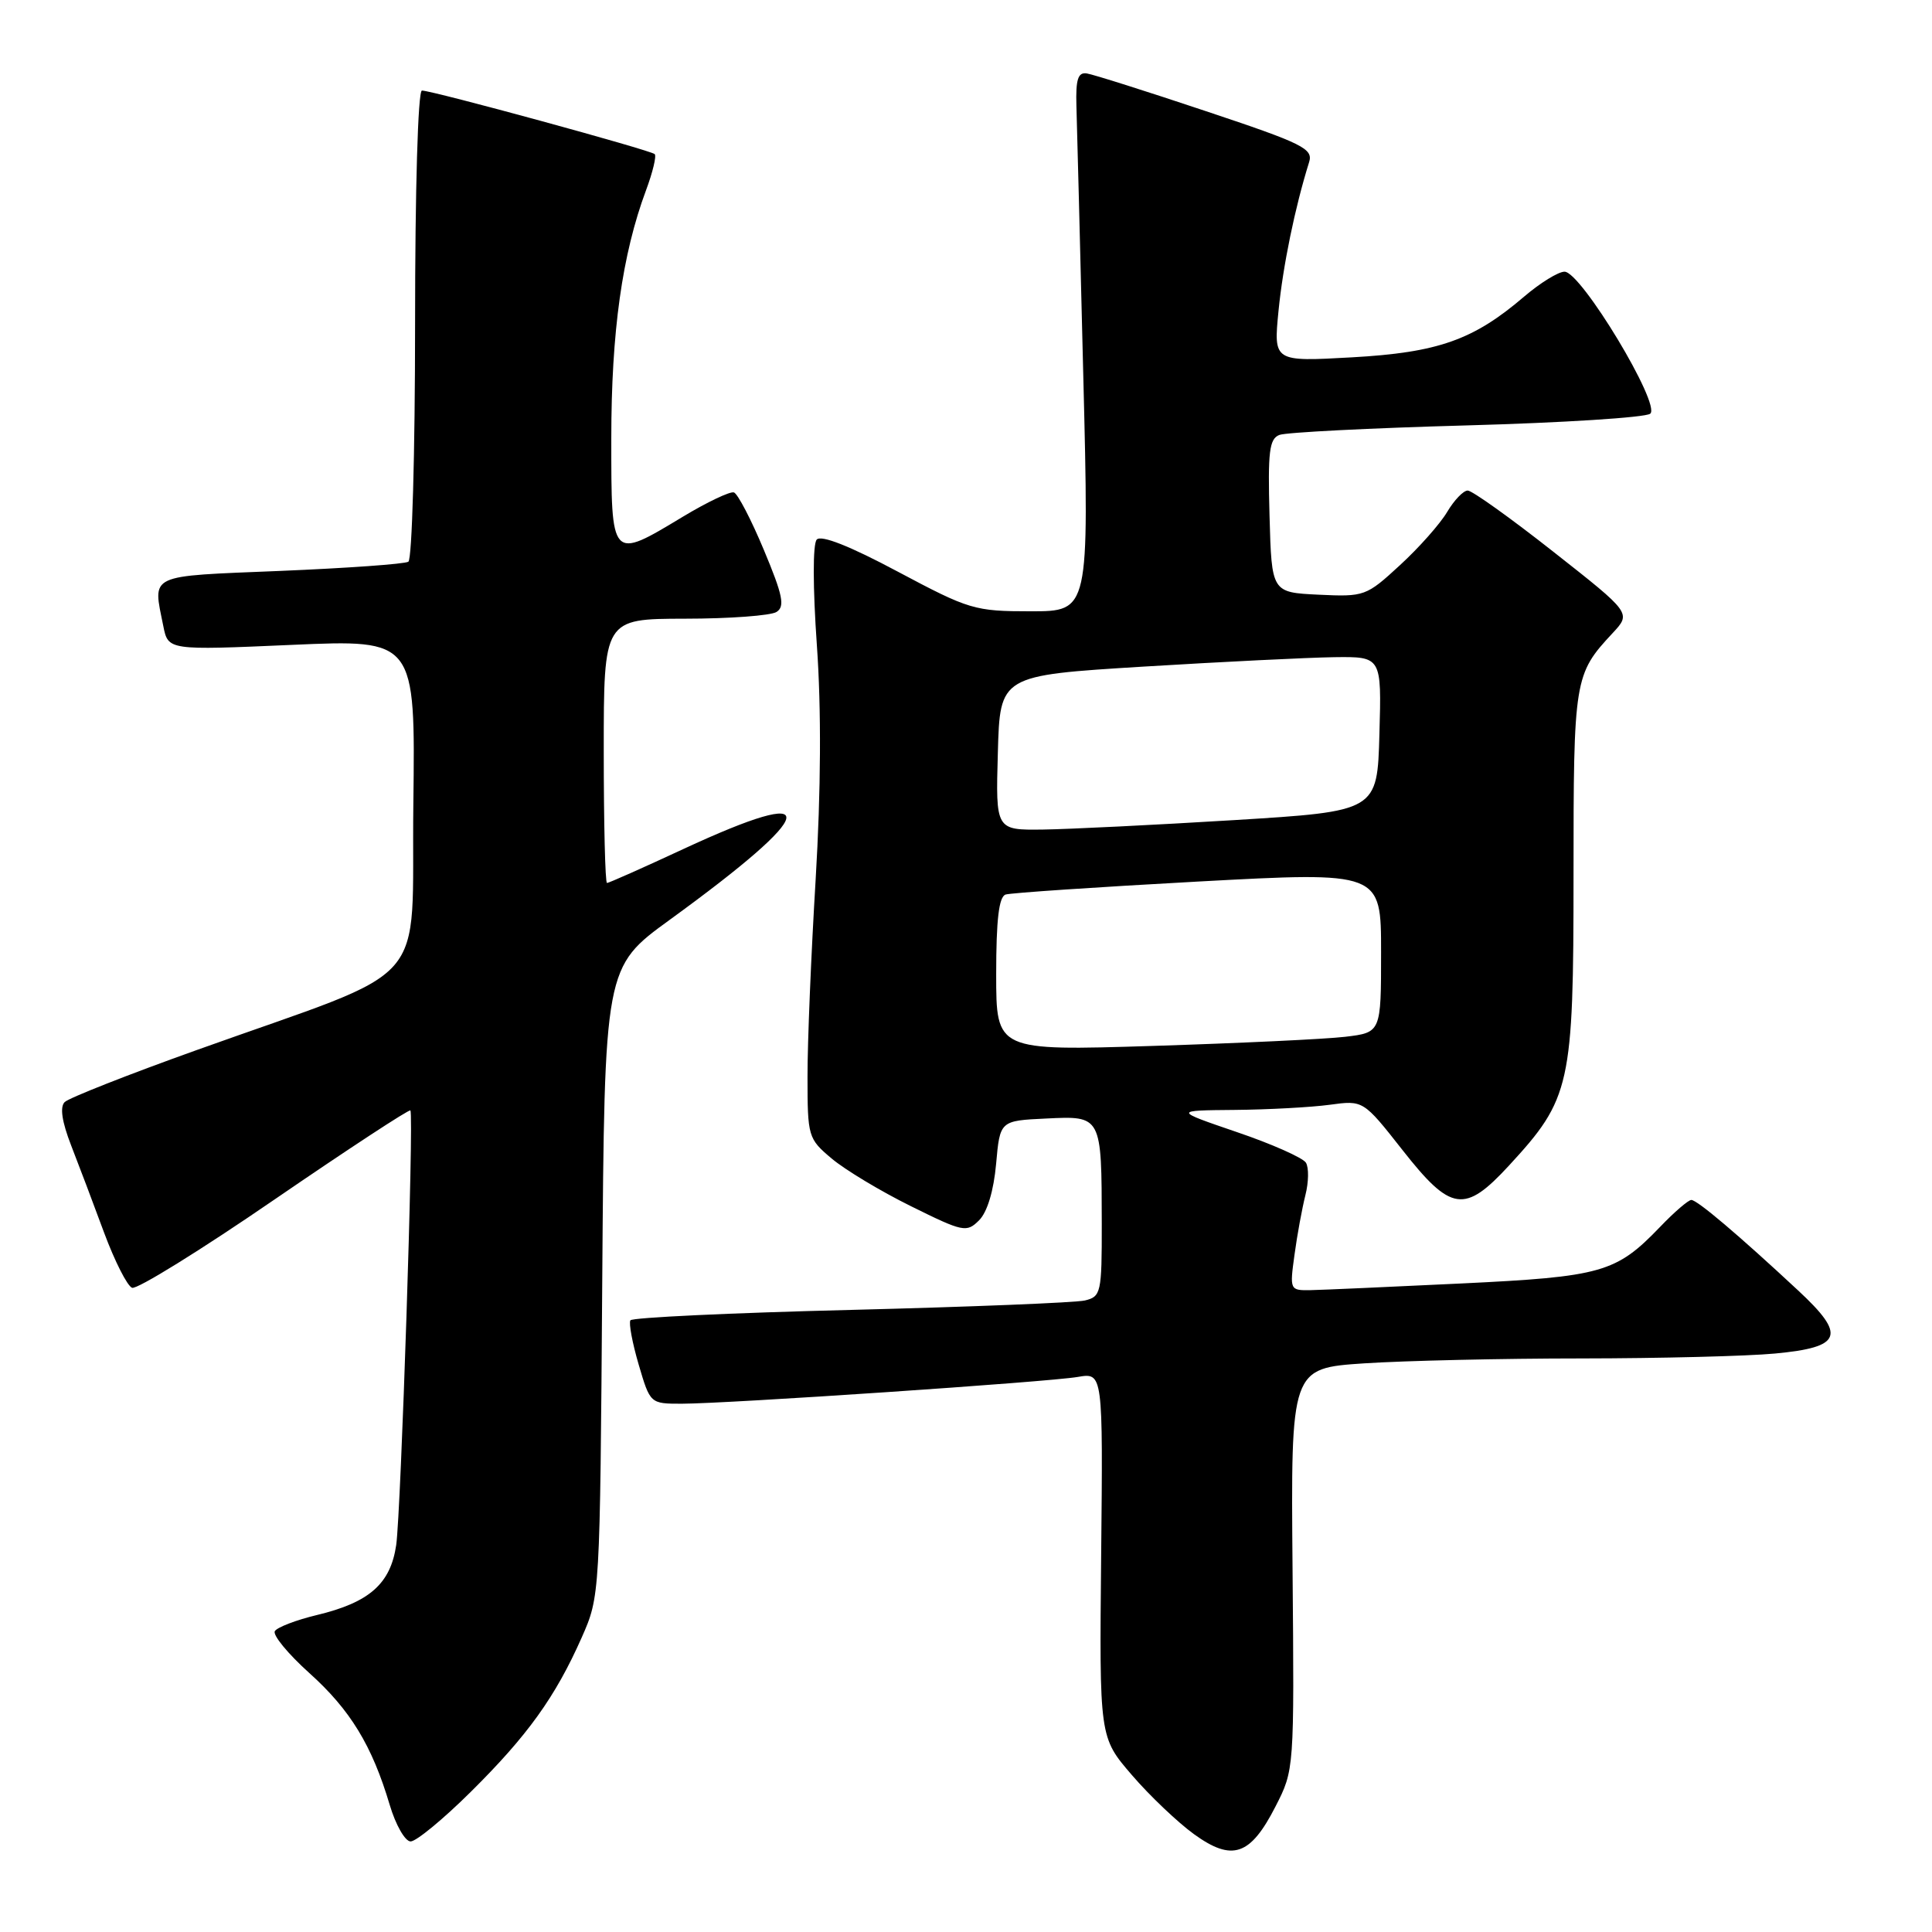 <?xml version="1.0" encoding="UTF-8" standalone="no"?>
<!DOCTYPE svg PUBLIC "-//W3C//DTD SVG 1.1//EN" "http://www.w3.org/Graphics/SVG/1.1/DTD/svg11.dtd" >
<svg xmlns="http://www.w3.org/2000/svg" xmlns:xlink="http://www.w3.org/1999/xlink" version="1.1" viewBox="0 0 256 256">
 <g >
 <path fill="currentColor"
d=" M 169.00 239.39 C 171.50 234.51 171.50 234.51 171.27 207.91 C 171.04 181.30 171.04 181.30 180.77 180.65 C 186.12 180.30 199.05 180.00 209.50 180.00 C 219.95 179.99 231.51 179.70 235.20 179.35 C 244.10 178.51 244.68 176.96 238.28 171.01 C 230.43 163.70 224.89 159.00 224.11 159.00 C 223.72 159.00 221.84 160.61 219.95 162.59 C 214.13 168.64 212.26 169.17 193.56 170.07 C 184.18 170.52 175.23 170.92 173.69 170.95 C 170.91 171.00 170.88 170.95 171.53 166.25 C 171.88 163.64 172.54 160.09 172.97 158.37 C 173.41 156.65 173.44 154.71 173.04 154.06 C 172.63 153.41 168.52 151.58 163.90 150.01 C 155.50 147.14 155.50 147.14 163.61 147.07 C 168.07 147.03 173.73 146.72 176.18 146.39 C 180.64 145.78 180.64 145.78 185.84 152.39 C 192.27 160.57 194.06 160.83 199.96 154.43 C 208.12 145.57 208.50 143.87 208.50 116.00 C 208.50 89.90 208.59 89.35 213.70 83.87 C 216.15 81.23 216.15 81.23 205.84 73.12 C 200.17 68.65 195.06 65.00 194.48 65.00 C 193.90 65.00 192.68 66.28 191.76 67.83 C 190.84 69.39 188.03 72.57 185.51 74.88 C 181.04 79.00 180.80 79.09 174.72 78.80 C 168.50 78.50 168.50 78.50 168.22 68.37 C 167.98 59.84 168.19 58.14 169.53 57.63 C 170.41 57.29 181.56 56.72 194.31 56.37 C 207.07 56.02 218.02 55.32 218.66 54.82 C 220.14 53.65 209.50 36.00 207.31 36.00 C 206.49 36.00 204.09 37.48 201.97 39.29 C 195.23 45.06 190.56 46.71 179.12 47.35 C 168.75 47.93 168.75 47.93 169.41 41.19 C 170.00 35.21 171.59 27.48 173.46 21.50 C 174.03 19.70 172.68 19.03 159.79 14.73 C 151.93 12.10 144.82 9.85 144.00 9.73 C 142.84 9.55 142.53 10.52 142.63 14.00 C 142.71 16.48 143.12 32.56 143.54 49.75 C 144.32 81.00 144.32 81.00 136.57 81.00 C 129.14 81.00 128.42 80.78 118.97 75.75 C 112.60 72.35 108.80 70.85 108.22 71.50 C 107.69 72.09 107.70 77.82 108.24 85.50 C 108.84 93.99 108.78 104.74 108.08 116.50 C 107.48 126.40 106.99 138.17 107.00 142.66 C 107.00 150.62 107.08 150.89 110.21 153.52 C 111.98 155.01 116.70 157.85 120.71 159.83 C 127.64 163.26 128.08 163.35 129.74 161.69 C 130.82 160.61 131.67 157.78 131.99 154.22 C 132.50 148.50 132.50 148.50 138.62 148.21 C 145.99 147.85 145.97 147.81 145.99 162.14 C 146.00 171.32 145.89 171.81 143.75 172.32 C 142.51 172.61 128.55 173.17 112.72 173.57 C 96.90 173.96 83.76 174.58 83.53 174.95 C 83.30 175.33 83.79 177.96 84.63 180.82 C 86.15 185.99 86.16 186.00 90.33 186.00 C 96.43 185.99 138.93 183.12 142.82 182.45 C 146.15 181.88 146.15 181.88 145.91 206.04 C 145.67 230.20 145.67 230.20 149.97 235.19 C 152.33 237.94 156.04 241.46 158.20 243.03 C 163.27 246.70 165.67 245.90 169.00 239.39 Z  M 62.35 237.46 C 69.90 229.99 73.59 224.85 77.07 217.00 C 79.50 211.50 79.50 211.49 79.80 169.83 C 80.10 128.16 80.10 128.16 88.74 121.88 C 108.68 107.40 109.38 103.76 90.55 112.50 C 85.22 114.98 80.67 117.00 80.43 117.00 C 80.19 117.00 80.00 109.12 80.00 99.50 C 80.00 82.00 80.00 82.00 90.75 81.98 C 96.66 81.98 102.13 81.57 102.89 81.09 C 104.03 80.37 103.74 78.90 101.22 72.88 C 99.54 68.85 97.75 65.42 97.25 65.25 C 96.75 65.08 93.70 66.53 90.48 68.47 C 80.92 74.23 81.00 74.32 81.00 58.07 C 81.00 43.98 82.44 33.69 85.61 25.19 C 86.49 22.82 87.01 20.67 86.75 20.42 C 86.23 19.90 57.30 12.00 55.91 12.00 C 55.38 12.00 55.00 25.08 55.00 42.94 C 55.00 59.99 54.60 74.13 54.11 74.43 C 53.62 74.74 45.97 75.28 37.11 75.65 C 19.38 76.38 20.24 75.97 21.64 82.96 C 22.28 86.17 22.28 86.17 38.66 85.45 C 55.04 84.73 55.04 84.73 54.77 106.55 C 54.46 131.55 57.79 127.77 26.03 139.15 C 16.97 142.39 9.11 145.49 8.57 146.03 C 7.91 146.69 8.21 148.64 9.42 151.76 C 10.44 154.37 12.41 159.58 13.80 163.35 C 15.20 167.11 16.86 170.39 17.50 170.64 C 18.14 170.89 26.65 165.62 36.39 158.93 C 46.14 152.25 54.24 146.94 54.38 147.14 C 54.86 147.77 53.13 200.30 52.50 204.72 C 51.75 209.86 48.95 212.33 41.99 214.00 C 39.24 214.66 36.74 215.62 36.42 216.13 C 36.10 216.64 38.15 219.13 40.97 221.67 C 46.42 226.56 49.30 231.29 51.64 239.16 C 52.43 241.82 53.68 244.00 54.41 244.00 C 55.15 244.00 58.72 241.06 62.35 237.46 Z  M 132.00 129.09 C 132.00 121.85 132.36 118.82 133.25 118.53 C 133.94 118.31 145.41 117.54 158.75 116.81 C 183.00 115.50 183.00 115.50 183.00 126.15 C 183.00 136.81 183.00 136.81 178.25 137.38 C 175.64 137.69 164.16 138.23 152.75 138.59 C 132.00 139.24 132.00 139.24 132.00 129.09 Z  M 132.22 99.75 C 132.50 89.50 132.50 89.50 151.50 88.33 C 161.95 87.69 173.33 87.13 176.78 87.08 C 183.07 87.00 183.07 87.00 182.78 97.25 C 182.50 107.50 182.50 107.50 163.50 108.67 C 153.05 109.31 141.67 109.87 138.22 109.92 C 131.93 110.00 131.93 110.00 132.22 99.75 Z "/>
</g>
</svg>